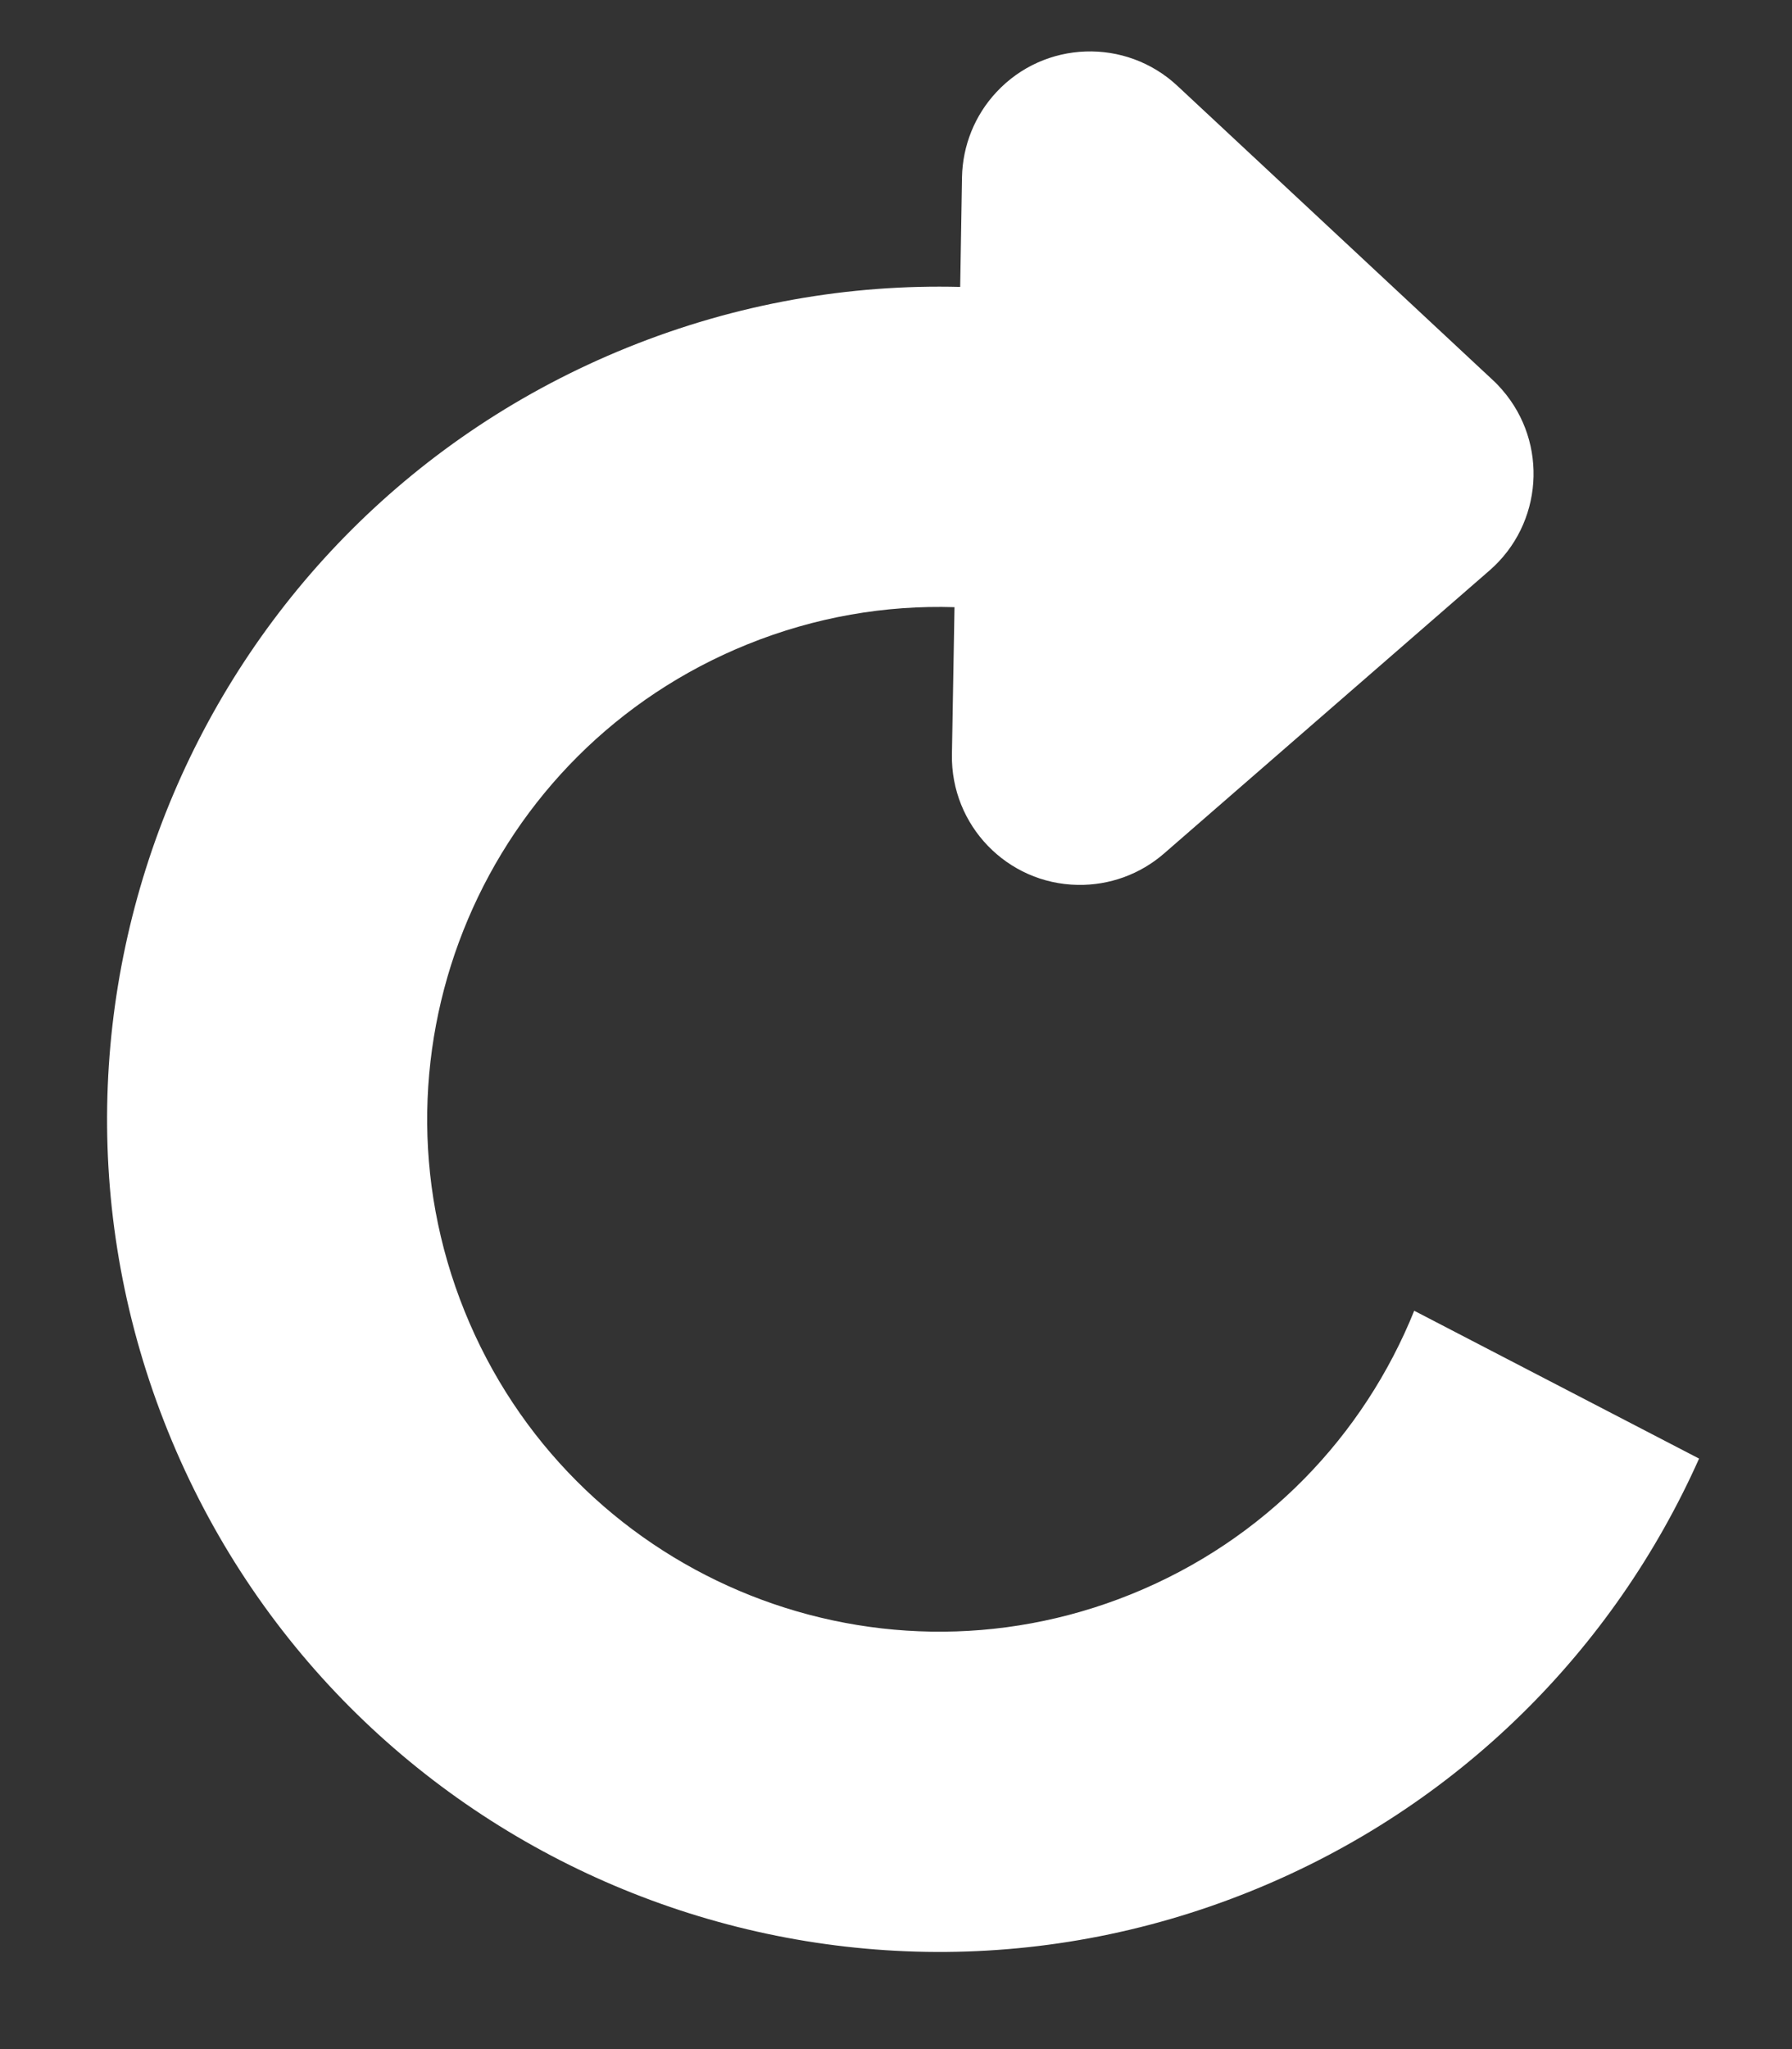 <?xml version="1.0" encoding="UTF-8"?>
<svg width="14px" height="16px" viewBox="0 0 14 16" version="1.1" xmlns="http://www.w3.org/2000/svg" xmlns:xlink="http://www.w3.org/1999/xlink">
    <rect x="0" y="0" width="14" height="16" fill="#333333" stroke="none"/>
    <title>Combined Shape</title>
    <g id="Mobile-Approver-App-2.0" stroke="none" stroke-width="1" fill="none" fill-rule="evenodd">
        <g id="Approval-List-II" transform="translate(-23, -522)" fill="#FFFFFF">
            <path d="M30.5,524 C34.09,524 37,526.91 37,530.5 C37,532.252 36.307,533.842 35.18,535.011 L33.276,533.38 C34.031,532.652 34.5,531.631 34.5,530.5 C34.5,528.291 32.709,526.5 30.5,526.5 C28.291,526.5 26.5,528.291 26.5,530.5 C26.5,531.072 26.62,531.616 26.837,532.108 L27.897,531.658 C28.406,531.443 28.993,531.68 29.208,532.188 C29.305,532.416 29.314,532.671 29.234,532.904 L28.137,536.091 C27.957,536.613 27.388,536.891 26.866,536.711 C26.833,536.7 26.8,536.687 26.769,536.672 L23.714,535.247 C23.214,535.013 22.997,534.418 23.231,533.918 C23.335,533.694 23.519,533.517 23.746,533.42 L24.535,533.086 C24.191,532.293 24,531.419 24,530.5 C24,526.91 26.91,524 30.5,524 Z" id="Combined-Shape" transform="translate(30.068, 530.383) scale(-1, 1) rotate(-248) translate(-30.068, -530.383) "></path>
        </g>
    </g>
</svg>